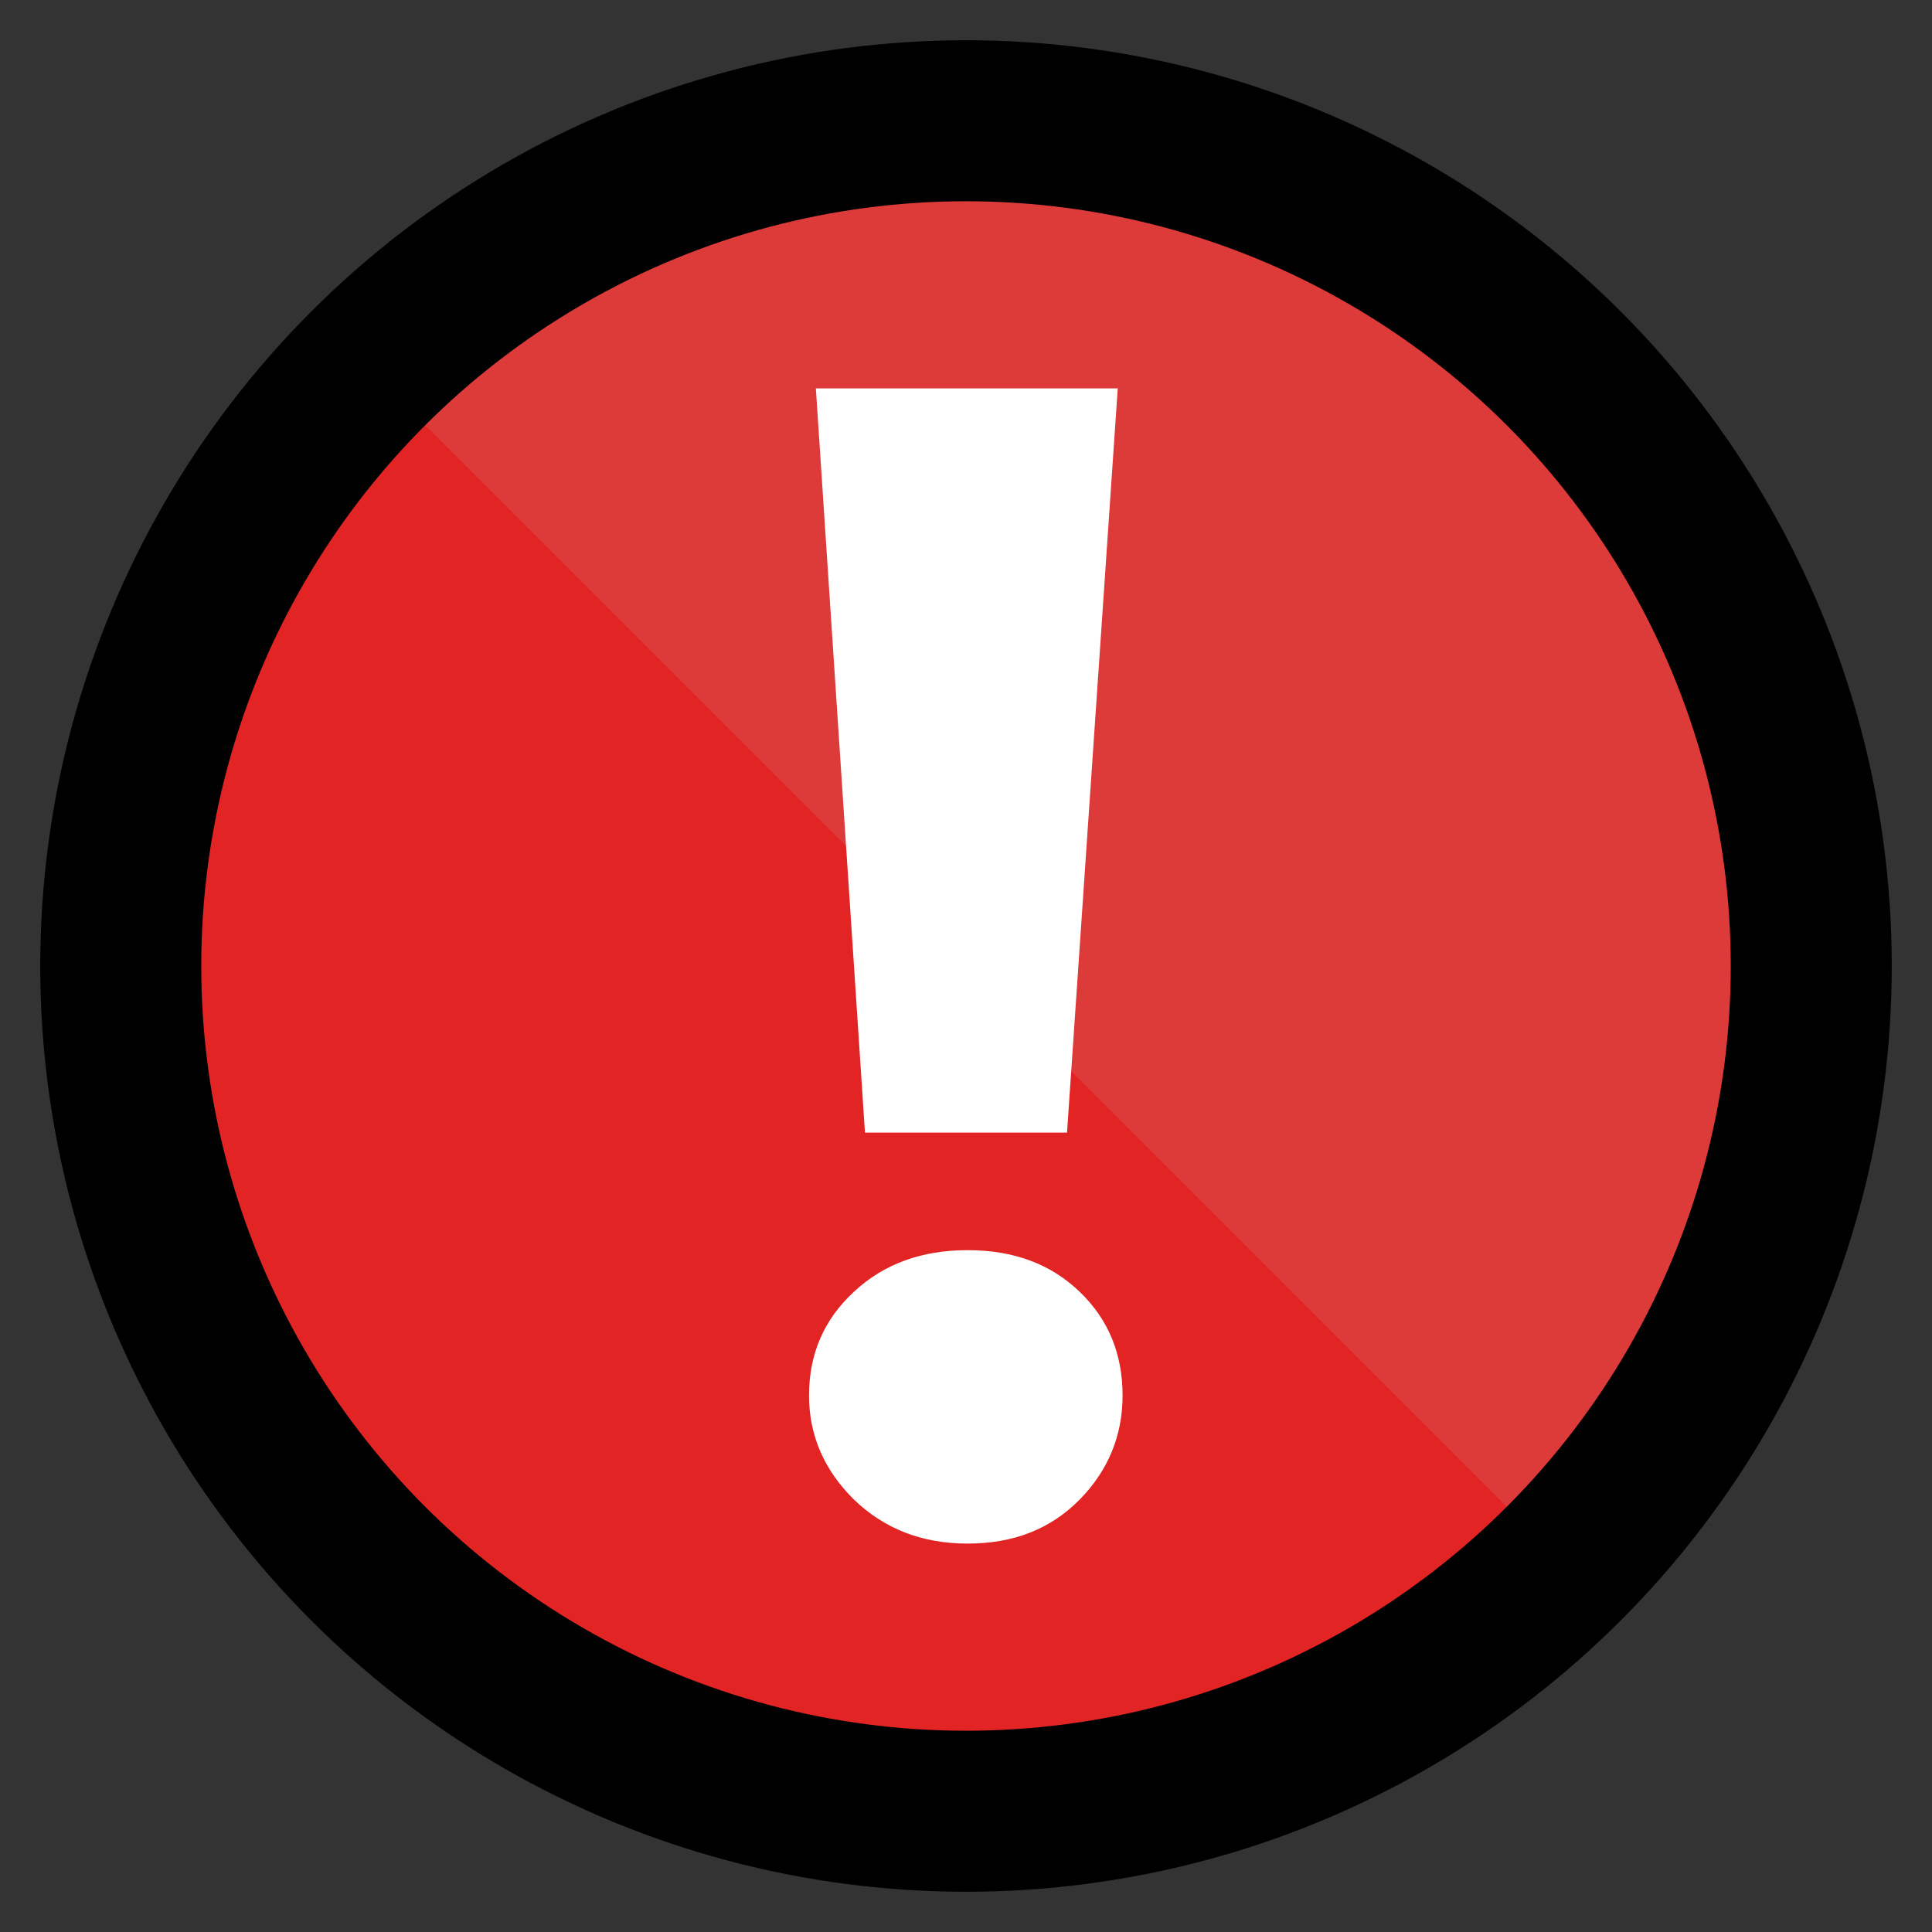 <?xml version="1.0" encoding="utf-8"?>
<!-- Generator: Adobe Illustrator 26.0.1, SVG Export Plug-In . SVG Version: 6.00 Build 0)  -->
<svg version="1.1" id="Layer_1" xmlns="http://www.w3.org/2000/svg" xmlns:xlink="http://www.w3.org/1999/xlink" x="0px"
	y="0px" viewBox="0 0 48 48" style="enable-background:new 0 0 48 48;" xml:space="preserve">
	<rect x="0" y="0" width="48" height="48" fill="#333333" stroke="none"/>
	<style type="text/css">
		.st0 {
			fill: #E22424;
		}

		.st1 {
			fill: #DD3A3A;
		}

		.st2 {
			fill: none;
			stroke: #000000;
			stroke-width: 4;
			stroke-miterlimit: 10;
		}

		.st3 {
			fill: #FFFFFF;
		}
	</style>
	<circle class="st0" cx="24" cy="24" r="21" />
	<path class="st1" d="M38.85,38.85c8.2-8.2,8.2-21.5,0-29.7s-21.5-8.2-29.7,0L38.85,38.85z" />
	<circle class="st2" cx="24" cy="24" r="21" />
	<g>
		<path class="st3" d="M24.04,38.35c-1.14,0-2.07-0.37-2.82-1.09c-0.74-0.73-1.12-1.59-1.12-2.59c0-1.03,0.37-1.89,1.12-2.58
		c0.74-0.69,1.68-1.03,2.82-1.03s2.06,0.34,2.78,1.03c0.72,0.69,1.07,1.55,1.07,2.58c0,1-0.36,1.87-1.07,2.59
		C26.1,37.99,25.18,38.35,24.04,38.35z M21.49,28.14L20.27,9.65h7.5l-1.26,18.49H21.49z" />
	</g>
</svg>